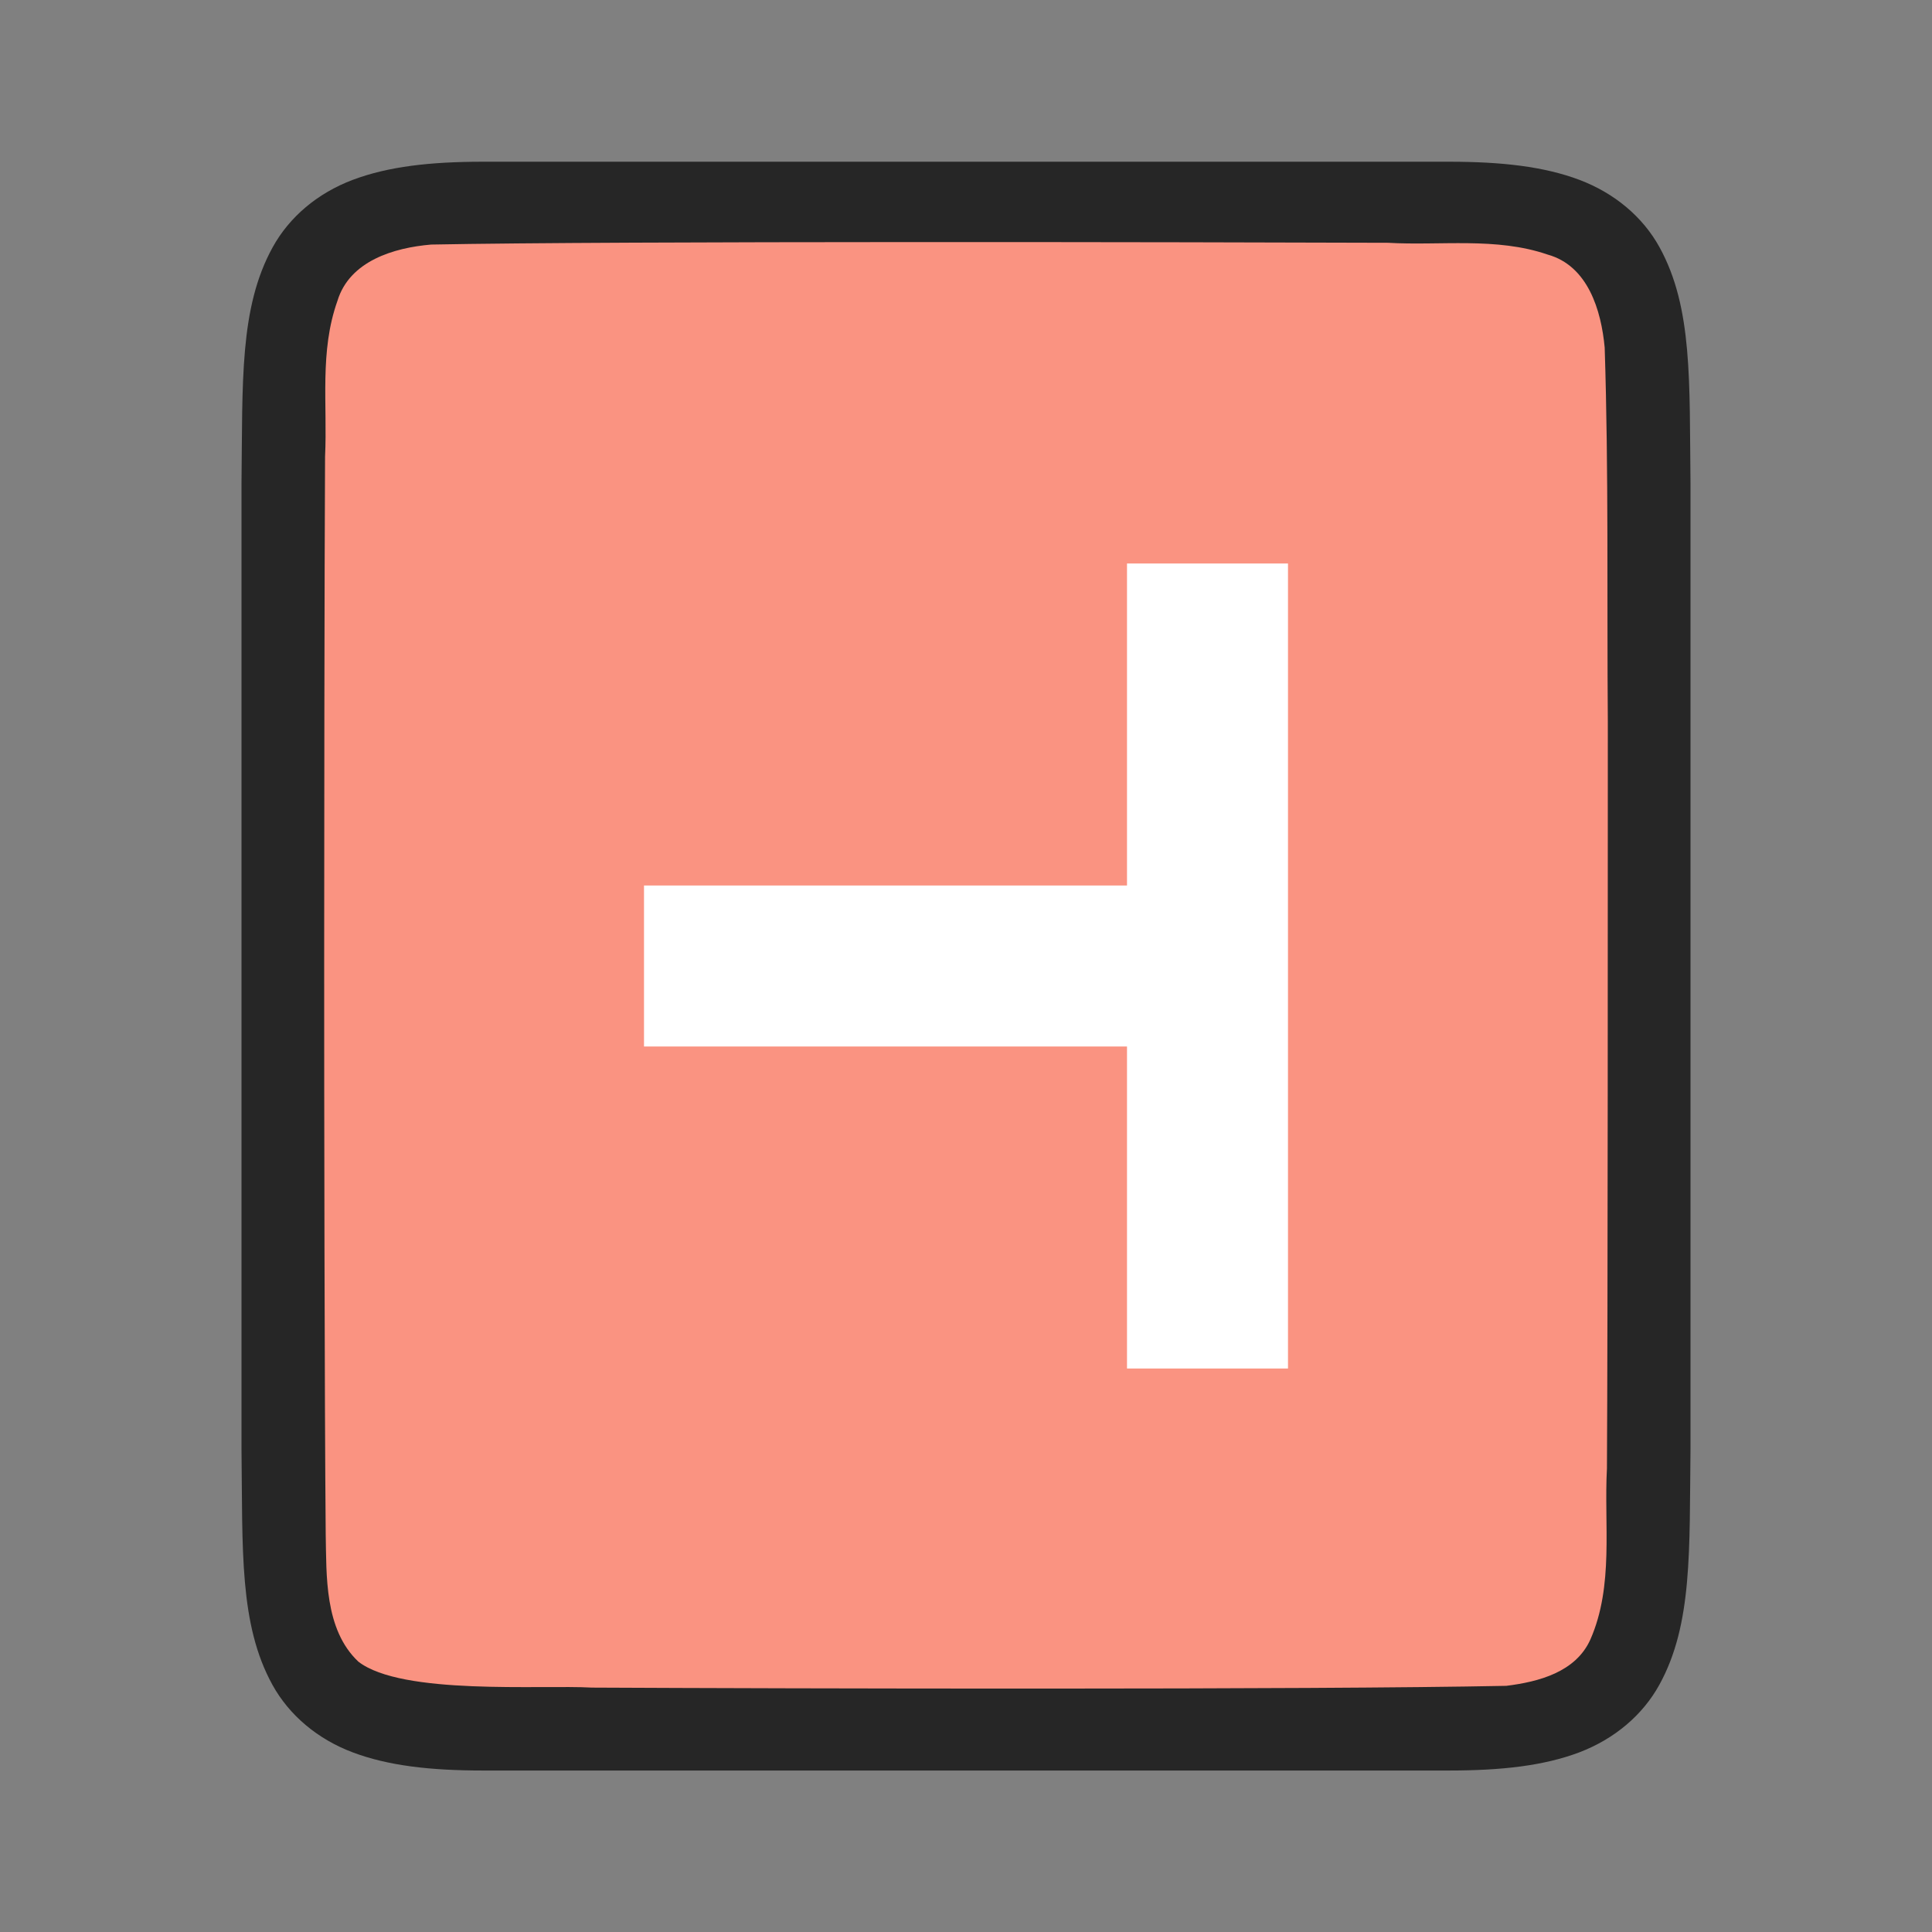 <?xml version="1.0" encoding="UTF-8" standalone="no"?>
<svg
   xmlns:dc="http://purl.org/dc/elements/1.1/"
   xmlns:cc="http://creativecommons.org/ns#"
   xmlns:rdf="http://www.w3.org/1999/02/22-rdf-syntax-ns#"
   xmlns:svg="http://www.w3.org/2000/svg"
   xmlns="http://www.w3.org/2000/svg"
   xmlns:sodipodi="http://sodipodi.sourceforge.net/DTD/sodipodi-0.dtd"
   xmlns:inkscape="http://www.inkscape.org/namespaces/inkscape"
   viewBox="0 0 24 24"
   version="1.1"
   id="svg6"
   sodipodi:docname="lc_verticaltext.svg"
   inkscape:export-filename="/home/jupiter007/Libreoffice yaru theme fullcolor/build/cmd/lc_verticaltext.png"
   inkscape:export-xdpi="95"
   inkscape:export-ydpi="95"
   inkscape:version="1.0.1 (3bc2e813f5, 2020-09-07)">
  <rect x="0" y="0" width="24" height="24" fill="#808080" stroke="none"/>
  <defs
     id="defs10" />
  <sodipodi:namedview
     pagecolor="#ffffff"
     bordercolor="#666666"
     borderopacity="1"
     objecttolerance="10"
     gridtolerance="10"
     guidetolerance="10"
     inkscape:pageopacity="0"
     inkscape:pageshadow="2"
     inkscape:window-width="1920"
     inkscape:window-height="1011"
     id="namedview8"
     showgrid="true"
     inkscape:zoom="19.666667"
     inkscape:cx="8.8604996"
     inkscape:cy="9.3698731"
     inkscape:window-x="0"
     inkscape:window-y="0"
     inkscape:window-maximized="1"
     inkscape:current-layer="svg6"
     inkscape:document-rotation="0">
    <inkscape:grid
       type="xygrid"
       id="grid836" />
  </sodipodi:namedview>
  <g
     id="g847"
     transform="rotate(90,15.5,13.5)">
    <path
       sodipodi:nodetypes="cccscsccccccccscscccccc"
       inkscape:connector-curvature="0"
       id="path4237-1-3"
       d="M 8.003,8 C 6.745,8.015 5.824,7.97 5.071,8.385 4.695,8.592 4.398,8.944 4.233,9.383 4.069,9.821 4.009,10.342 4.009,11 v 1.488 10.512 c 0,0.658 0.06,1.179 0.225,1.617 0.165,0.439 0.462,0.789 0.838,0.996 0.753,0.415 1.674,0.372 2.932,0.387 h 0.002 11.989 0.004 c 1.258,-0.015 2.179,0.03 2.932,-0.385 0.376,-0.208 0.673,-0.559 0.838,-0.998 0.165,-0.439 0.225,-0.96 0.225,-1.617 V 12.467 11 c 0,-0.658 -0.06,-1.179 -0.225,-1.617 C 23.602,8.944 23.305,8.594 22.929,8.387 22.176,7.972 21.255,8.015 19.997,8 h -0.002 -11.989 z"
       style="font-style:normal;font-variant:normal;font-weight:normal;font-stretch:normal;font-size:15px;line-height:125%;font-family:Ubuntu;-inkscape-font-specification:Ubuntu;text-align:center;letter-spacing:0px;word-spacing:0px;writing-mode:lr-tb;text-anchor:middle;display:inline;opacity:0.7;fill:#000000;fill-opacity:1;stroke:none;stroke-width:1" />
    <path
       inkscape:connector-curvature="0"
       id="path1993-9"
       d="M 10.977,9.027 C 9.421,9.039 7.867,9.016 6.317,9.066 5.856,9.109 5.301,9.273 5.162,9.776 4.943,10.412 5.054,11.11 5.016,11.758 c -0.008,2.297 -0.023,9.596 0.022,11.886 0.039,0.462 0.203,1.013 0.699,1.164 0.632,0.225 1.284,0.123 1.936,0.154 1.424,0.008 4.851,0.011 6.276,0.011 1.705,3.4e-4 5.408,-0.004 7.107,-0.019 0.512,-0.011 1.184,0.019 1.585,-0.405 0.421,-0.54 0.287,-2.268 0.323,-2.904 0.012,-2.444 0.028,-8.911 -0.022,-11.357 C 22.892,9.886 22.772,9.426 22.367,9.244 21.698,8.95 20.94,9.076 20.241,9.038 18.486,9.027 12.732,9.027 10.977,9.027 Z"
       style="opacity:1;vector-effect:none;fill:#fa9381;fill-opacity:1;stroke:none;stroke-width:1;stroke-linecap:round;stroke-linejoin:bevel;stroke-miterlimit:4;stroke-dasharray:none;stroke-dashoffset:0;stroke-opacity:1"
       sodipodi:nodetypes="cccccccsccccccc" />
    <path
       style="fill:#ffffff;fill-opacity:1;stroke-width:1"
       d="m 9,13 v 2 h 4 v 6 h 2 v -6 h 4 v -2 z"
       id="path815-3"
       inkscape:connector-curvature="0"
       sodipodi:nodetypes="ccccccccc" />
  </g>
</svg>
